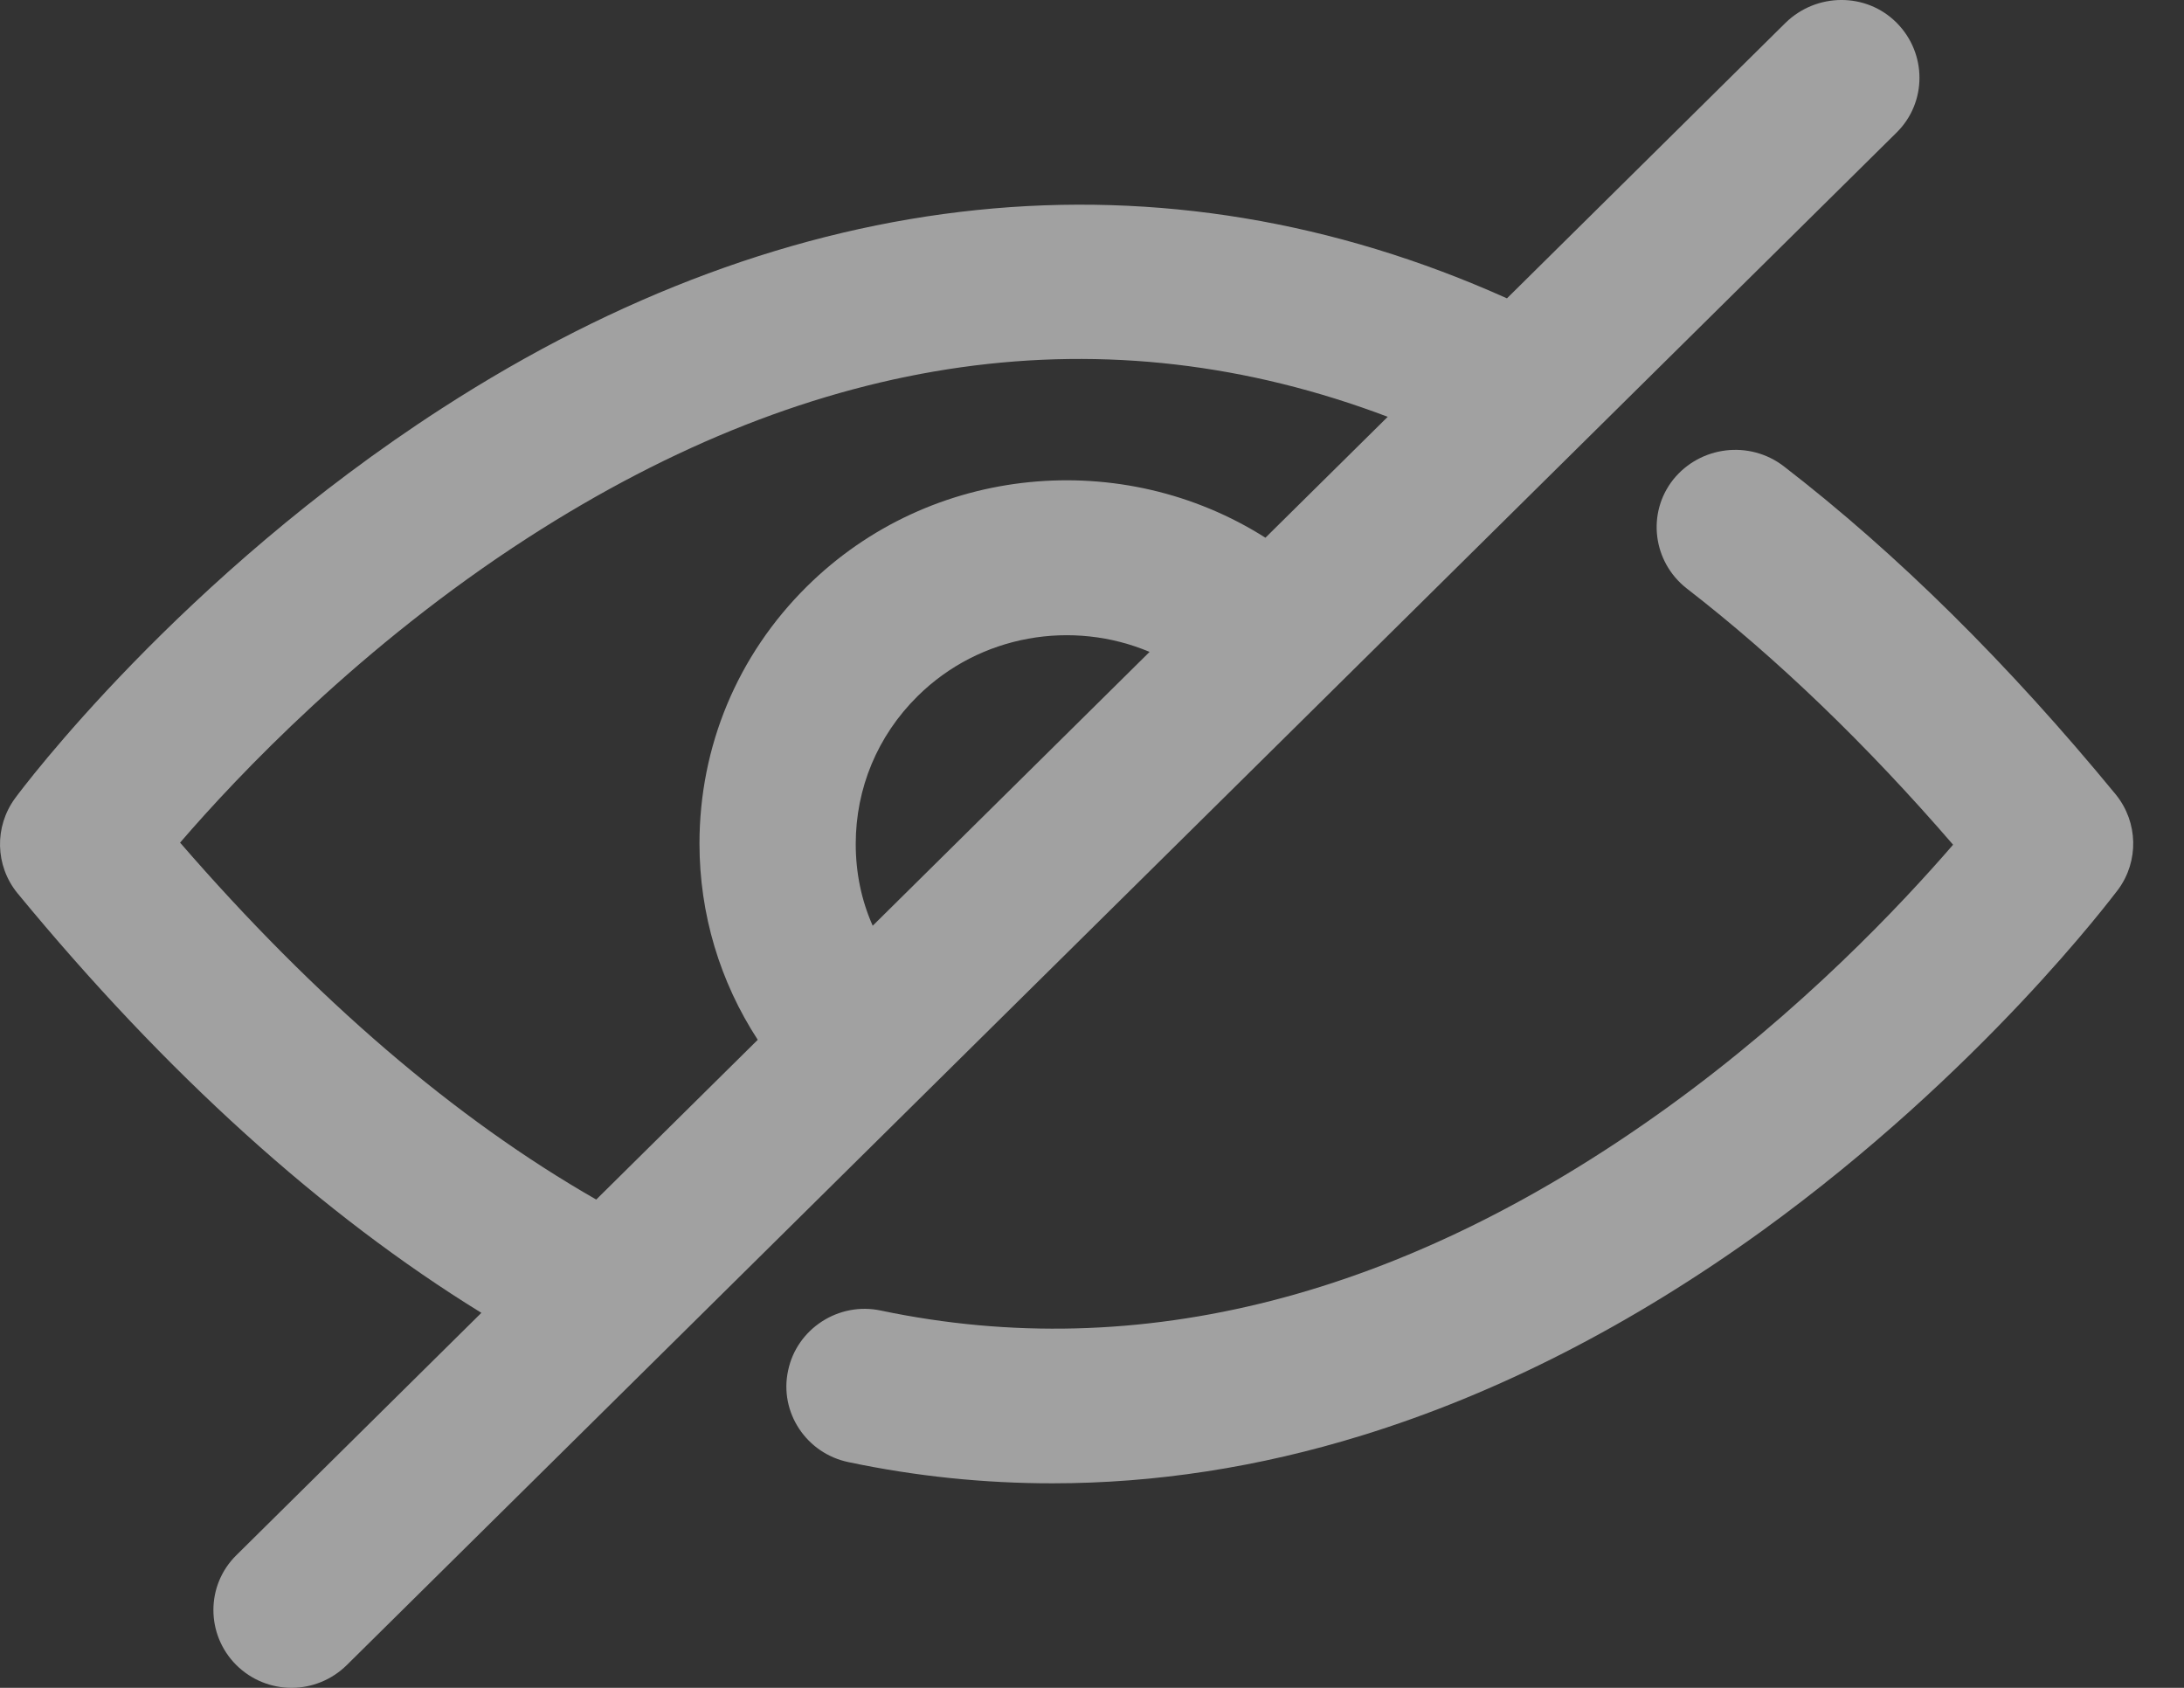 <svg width="22" height="17" viewBox="0 0 22 17" fill="none" xmlns="http://www.w3.org/2000/svg">
<rect x="0" y="0" width="22" height="17" fill="#333333" stroke="none"/>
<g opacity="0.54">
<path d="M19.105 0.229C18.798 -0.079 18.298 -0.074 17.987 0.229L15.18 3.005C11.703 1.444 7.993 1.825 4.454 4.111C1.818 5.811 0.218 7.949 0.152 8.04C-0.058 8.326 -0.05 8.717 0.174 8.994C1.674 10.816 3.244 12.234 4.849 13.223L2.38 15.665C2.073 15.968 2.073 16.463 2.38 16.77C2.533 16.922 2.735 17 2.937 17C3.138 17 3.34 16.922 3.494 16.77L19.105 1.335C19.412 1.032 19.412 0.537 19.105 0.229ZM8.791 9.324C8.677 9.068 8.62 8.79 8.62 8.5C8.62 7.94 8.839 7.411 9.243 7.012C9.874 6.388 10.808 6.24 11.58 6.566L8.791 9.324ZM12.747 5.416C11.313 4.506 9.379 4.67 8.129 5.906C7.427 6.6 7.046 7.52 7.046 8.496C7.046 9.207 7.252 9.888 7.633 10.473L6.006 12.082C4.581 11.267 3.178 10.061 1.814 8.487C2.397 7.81 3.63 6.505 5.318 5.416C8.239 3.534 11.146 3.126 13.979 4.198L12.747 5.416Z" fill="white"/>
</g>
<g opacity="0.54">
<path d="M21.315 8.005C20.231 6.686 19.109 5.576 17.968 4.696C17.622 4.431 17.127 4.492 16.855 4.83C16.587 5.168 16.648 5.659 16.991 5.927C17.894 6.626 18.797 7.493 19.674 8.508C19.157 9.106 18.148 10.182 16.78 11.166C14.144 13.062 11.482 13.747 8.873 13.2C8.448 13.109 8.027 13.383 7.939 13.803C7.847 14.224 8.123 14.64 8.549 14.727C9.228 14.87 9.913 14.94 10.601 14.94C11.636 14.94 12.68 14.779 13.719 14.458C15.083 14.038 16.438 13.344 17.749 12.398C19.959 10.798 21.279 9.033 21.337 8.959C21.547 8.673 21.538 8.282 21.315 8.005Z" fill="white"/>
</g>
</svg>
